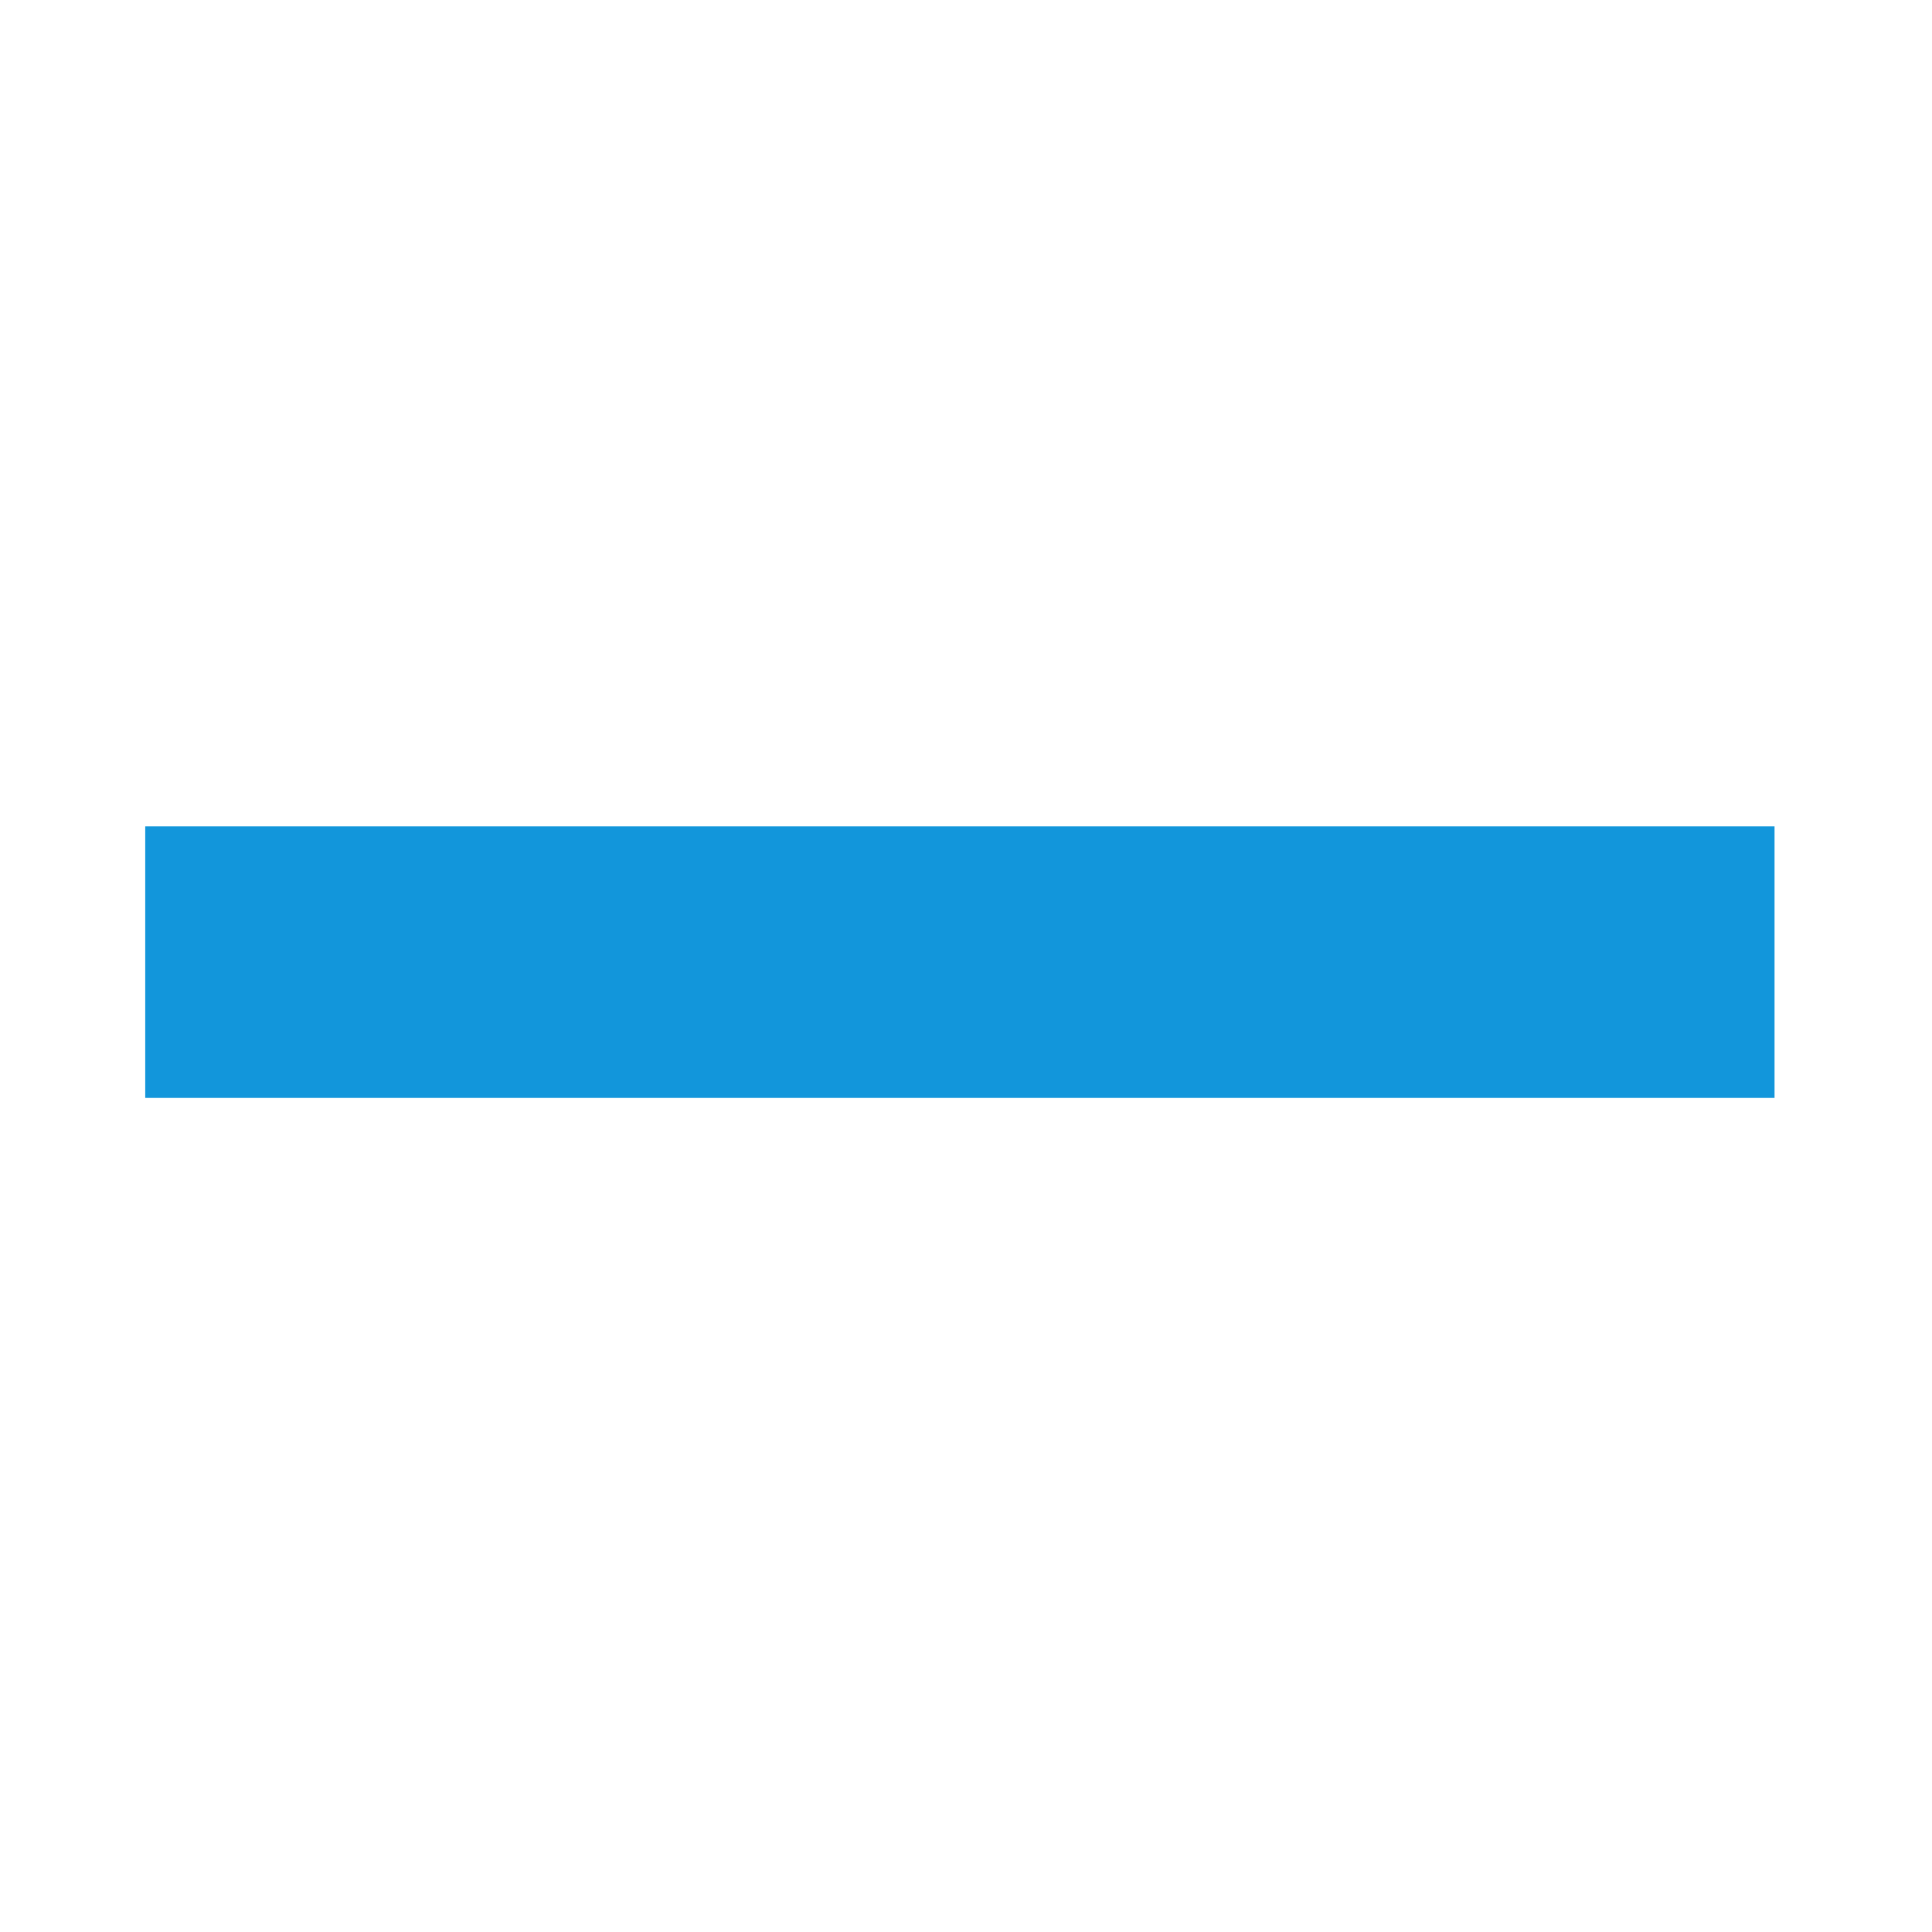 <?xml version="1.0" standalone="no"?><!DOCTYPE svg PUBLIC "-//W3C//DTD SVG 1.1//EN" "http://www.w3.org/Graphics/SVG/1.1/DTD/svg11.dtd"><svg t="1561971833005" class="icon" viewBox="0 0 1024 1024" version="1.1" xmlns="http://www.w3.org/2000/svg" p-id="6582" xmlns:xlink="http://www.w3.org/1999/xlink" width="200" height="200"><defs><style type="text/css"></style></defs><path d="M587.229 437.99 580.722 437.99 76.975 437.99 76.975 581.918 580.722 581.918 587.229 581.918 940.542 581.918 940.542 437.99Z" p-id="6583" fill="#1296DB"></path></svg>
